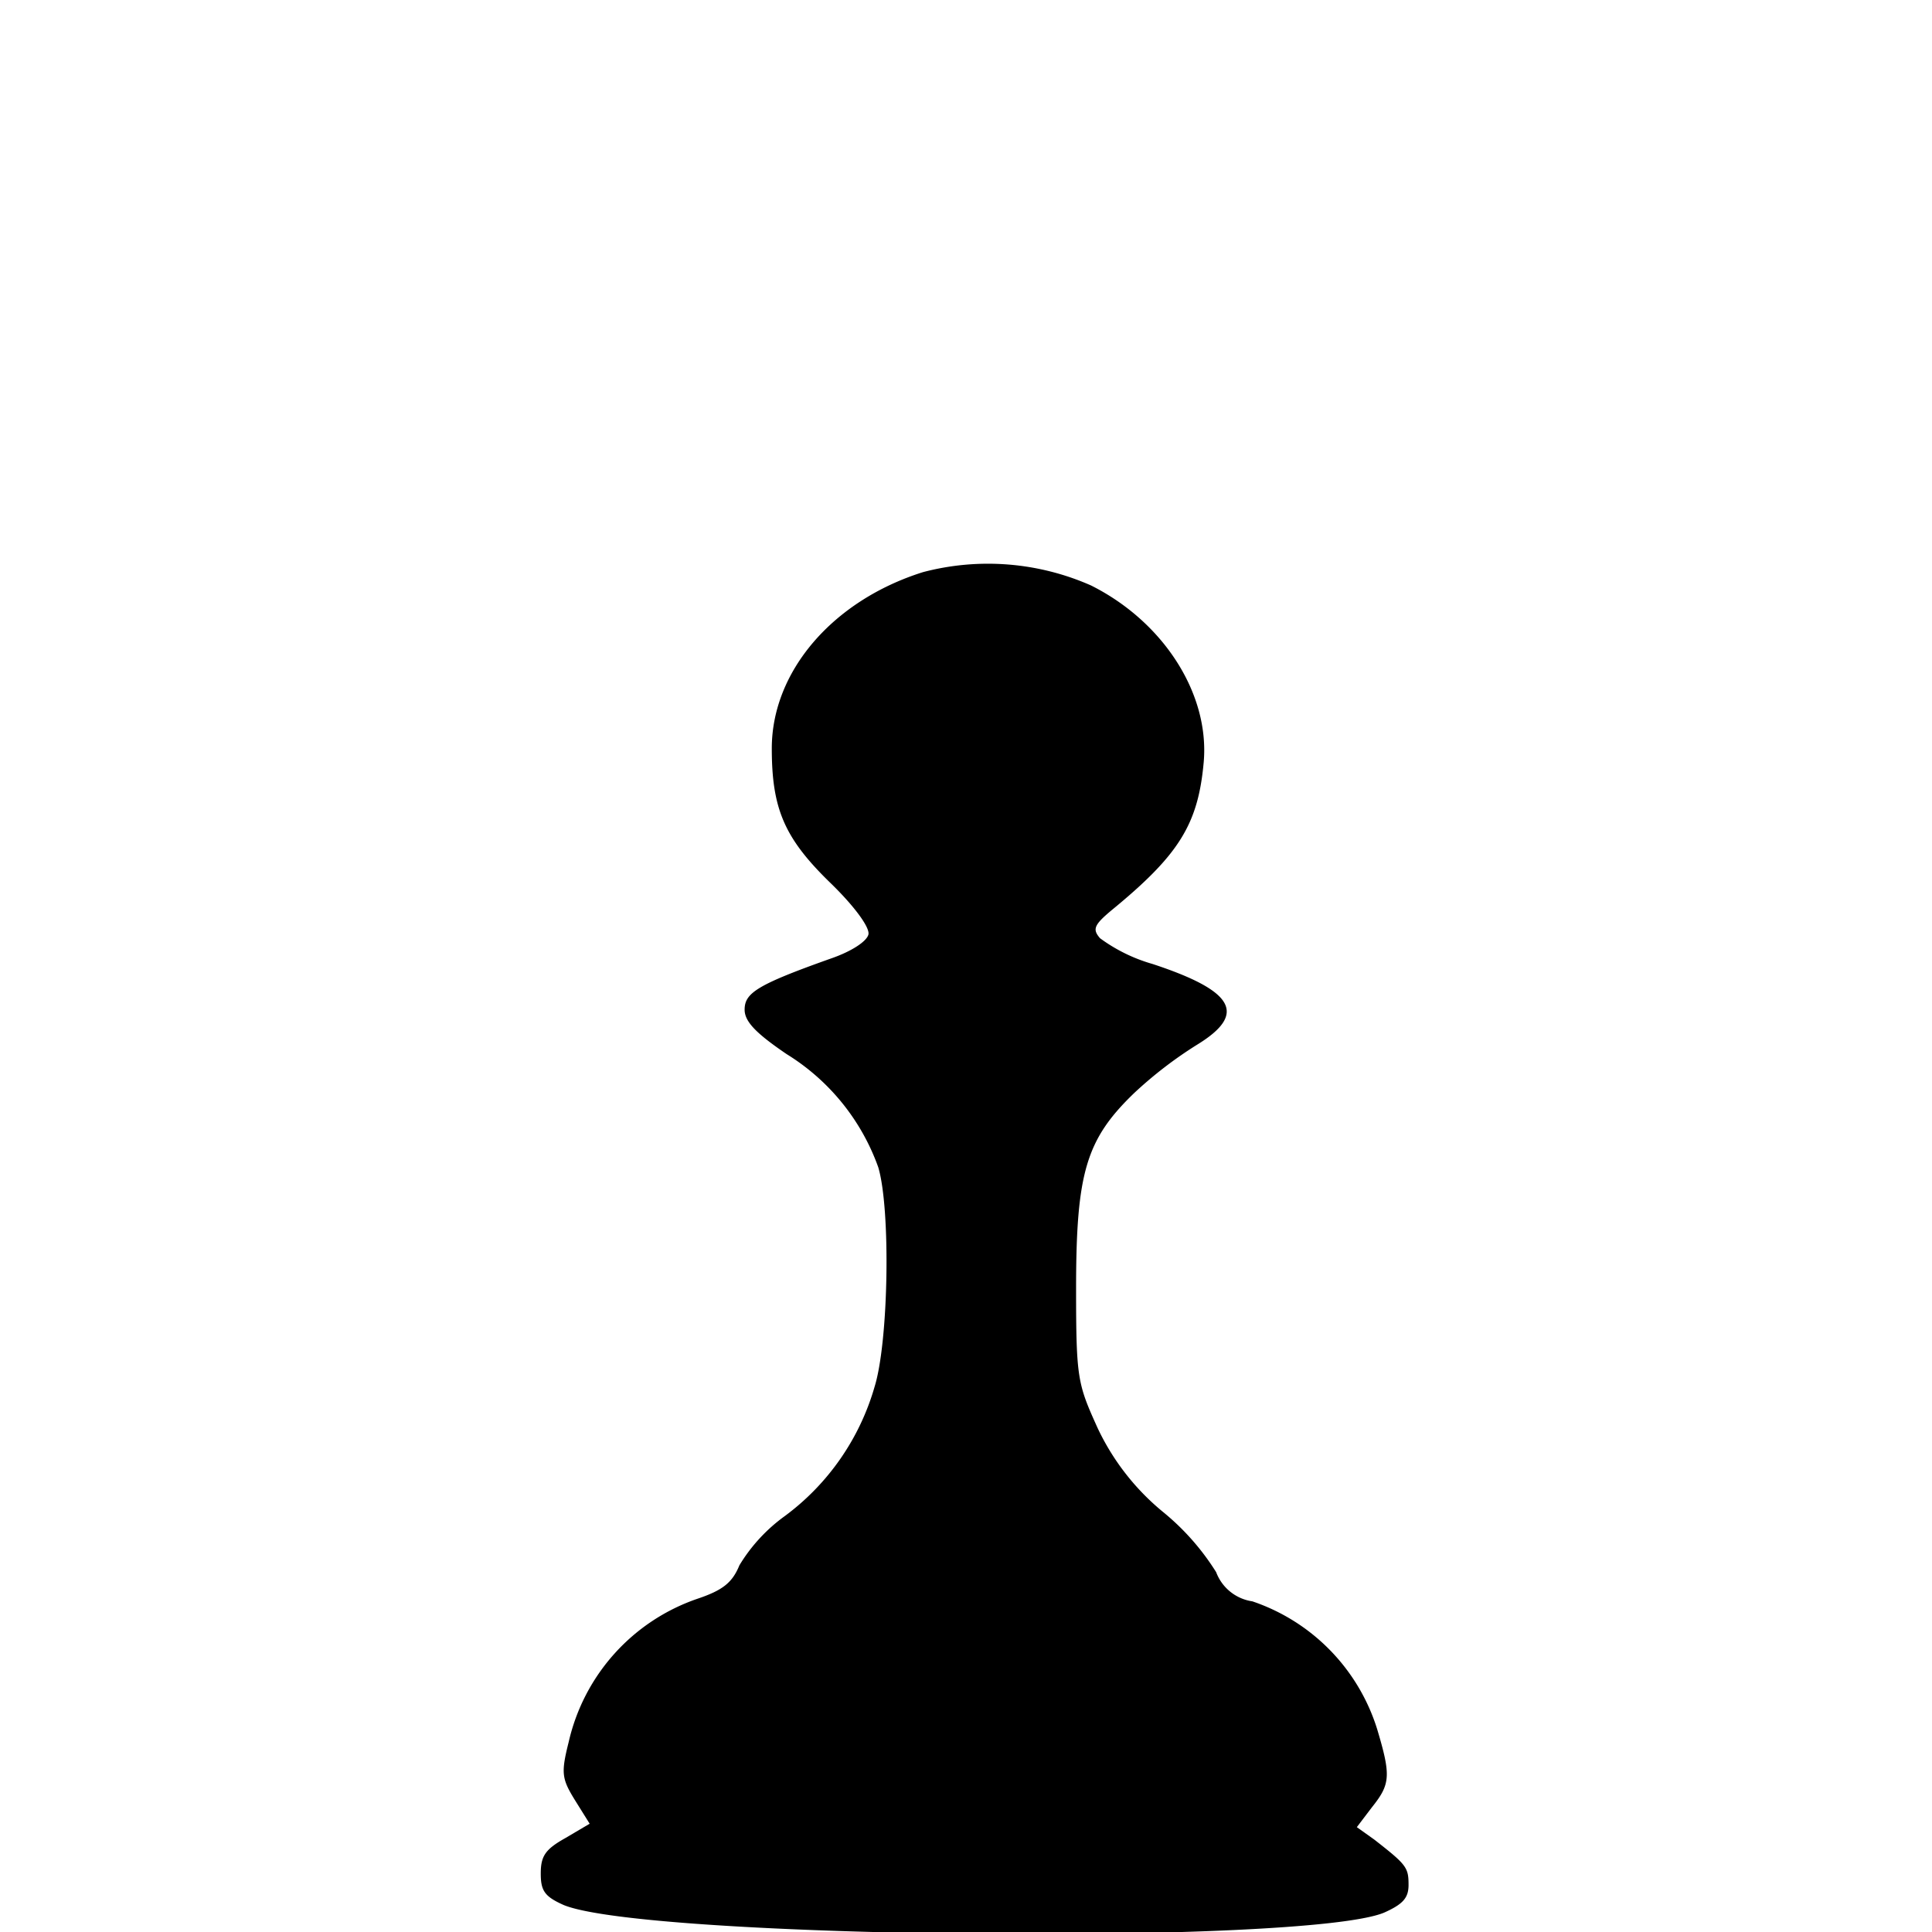 <svg xmlns="http://www.w3.org/2000/svg" width="96" height="96" viewBox="0 0 96 96"><path d="M45.86,28.43c-4.48,1.41-7.51,4.93-7.51,8.76,0,3,.63,4.46,2.89,6.66,1.22,1.18,2,2.25,1.91,2.59s-.83.83-1.84,1.18C37.62,48.93,37,49.34,37,50.17c0,.59.56,1.17,2.09,2.21A10.92,10.92,0,0,1,43.64,58c.62,2.07.52,8.63-.18,10.9A12.17,12.17,0,0,1,39,75.33a8.34,8.34,0,0,0-2.26,2.45c-.35.86-.83,1.24-2.08,1.66a9.83,9.83,0,0,0-6.4,7.11c-.39,1.55-.35,1.83.31,2.9l.73,1.17-1.22.72c-1,.56-1.21.9-1.21,1.76s.2,1.14,1.14,1.56c4.11,1.69,36.83,2,40.76.38.94-.42,1.22-.73,1.22-1.38,0-.87-.1-1-1.7-2.25l-.87-.62.76-1c.91-1.14.94-1.56.25-3.87a9.77,9.77,0,0,0-6.2-6.35,2.27,2.27,0,0,1-1.8-1.45,12.21,12.21,0,0,0-2.65-3,12,12,0,0,1-3.23-4.14c-1-2.21-1.08-2.45-1.08-6.94,0-5.76.49-7.42,2.89-9.73A20.39,20.39,0,0,1,59.5,51.9c2.47-1.52,1.84-2.66-2.23-4a8.2,8.2,0,0,1-2.61-1.28c-.38-.44-.31-.65.56-1.38,3.37-2.76,4.31-4.28,4.59-7.35.31-3.41-2-7-5.6-8.8A12.68,12.68,0,0,0,45.86,28.43Z"/></svg>